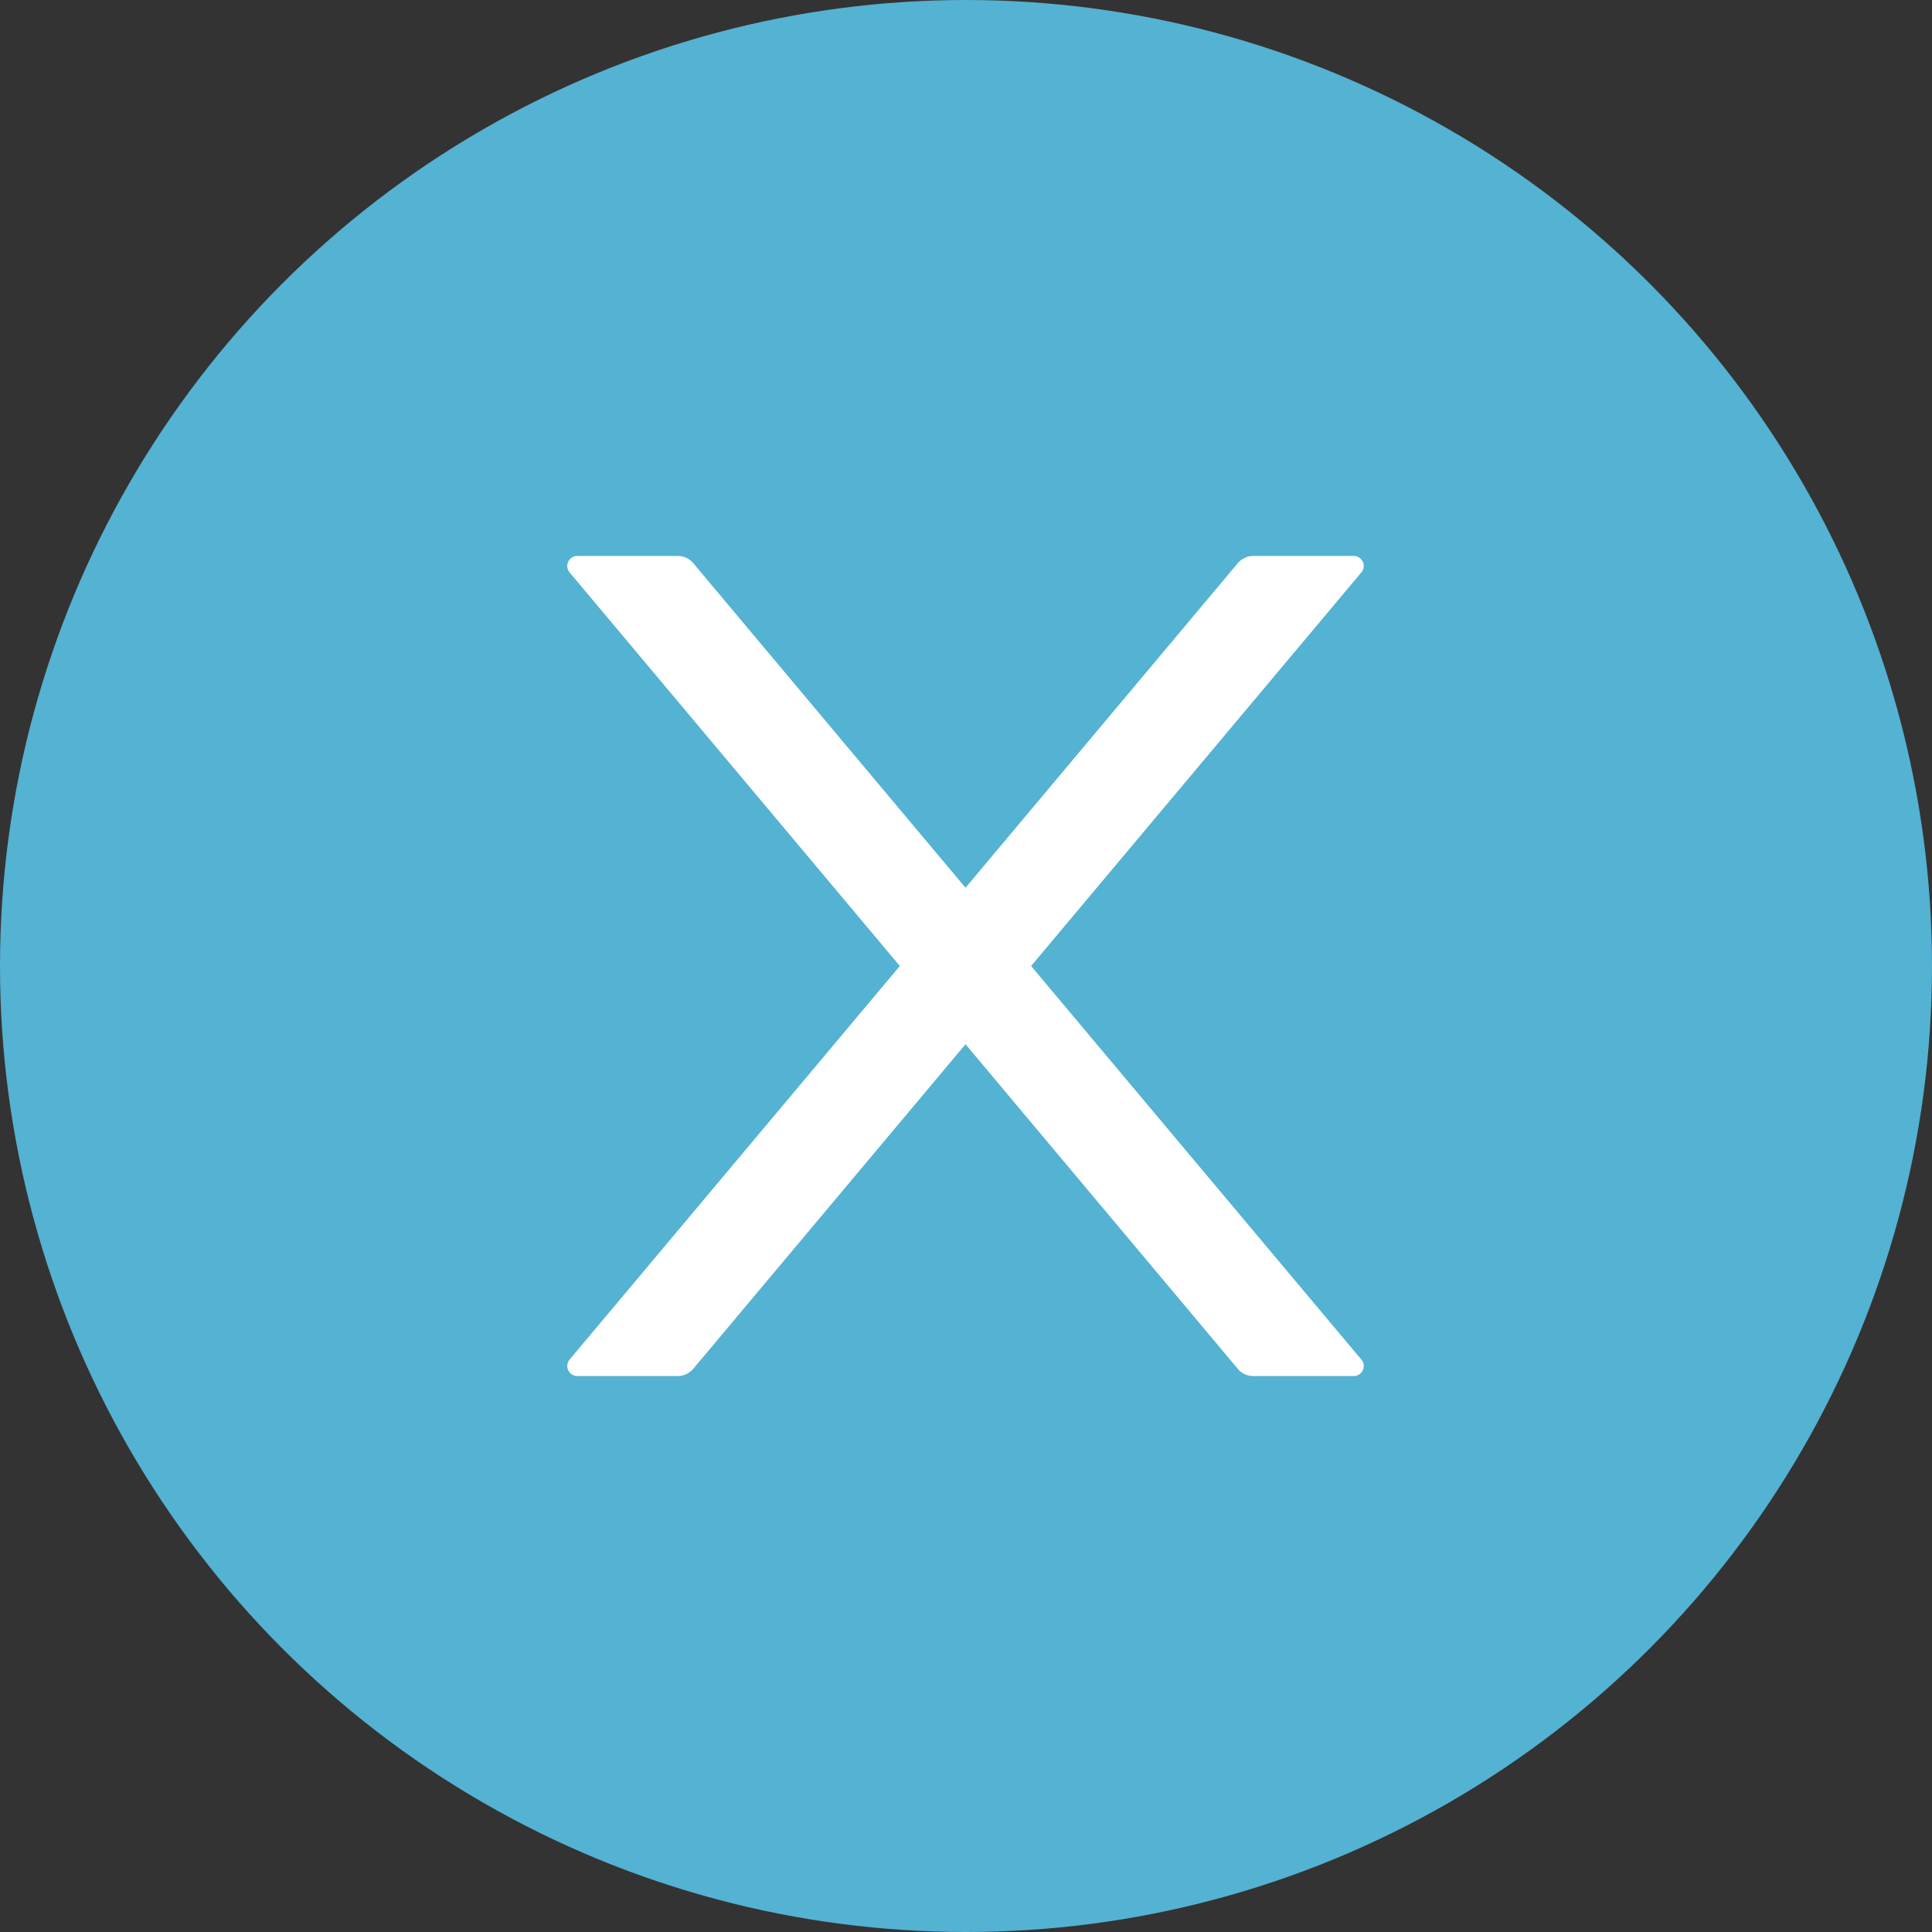 <svg xmlns="http://www.w3.org/2000/svg" fill="none" viewBox="0 0 24 24" height="24" width="24">
<rect x="0" y="0" width="24" height="24" fill="#333333" stroke="none"/>
<circle fill="#54B2D3" r="12" cy="12" cx="12"></circle>
<path fill="white" d="M12.809 12L16.911 7.111C16.98 7.03 16.922 6.906 16.816 6.906H15.569C15.495 6.906 15.425 6.939 15.377 6.995L11.994 11.028L8.611 6.995C8.564 6.939 8.494 6.906 8.419 6.906H7.172C7.066 6.906 7.008 7.03 7.076 7.111L11.178 12L7.076 16.889C7.061 16.907 7.051 16.929 7.048 16.953C7.045 16.976 7.048 17 7.058 17.022C7.069 17.044 7.085 17.062 7.105 17.075C7.125 17.087 7.148 17.094 7.172 17.094H8.419C8.492 17.094 8.562 17.061 8.611 17.005L11.994 12.972L15.377 17.005C15.423 17.061 15.494 17.094 15.569 17.094H16.816C16.922 17.094 16.98 16.97 16.911 16.889L12.809 12Z"></path>
</svg>
